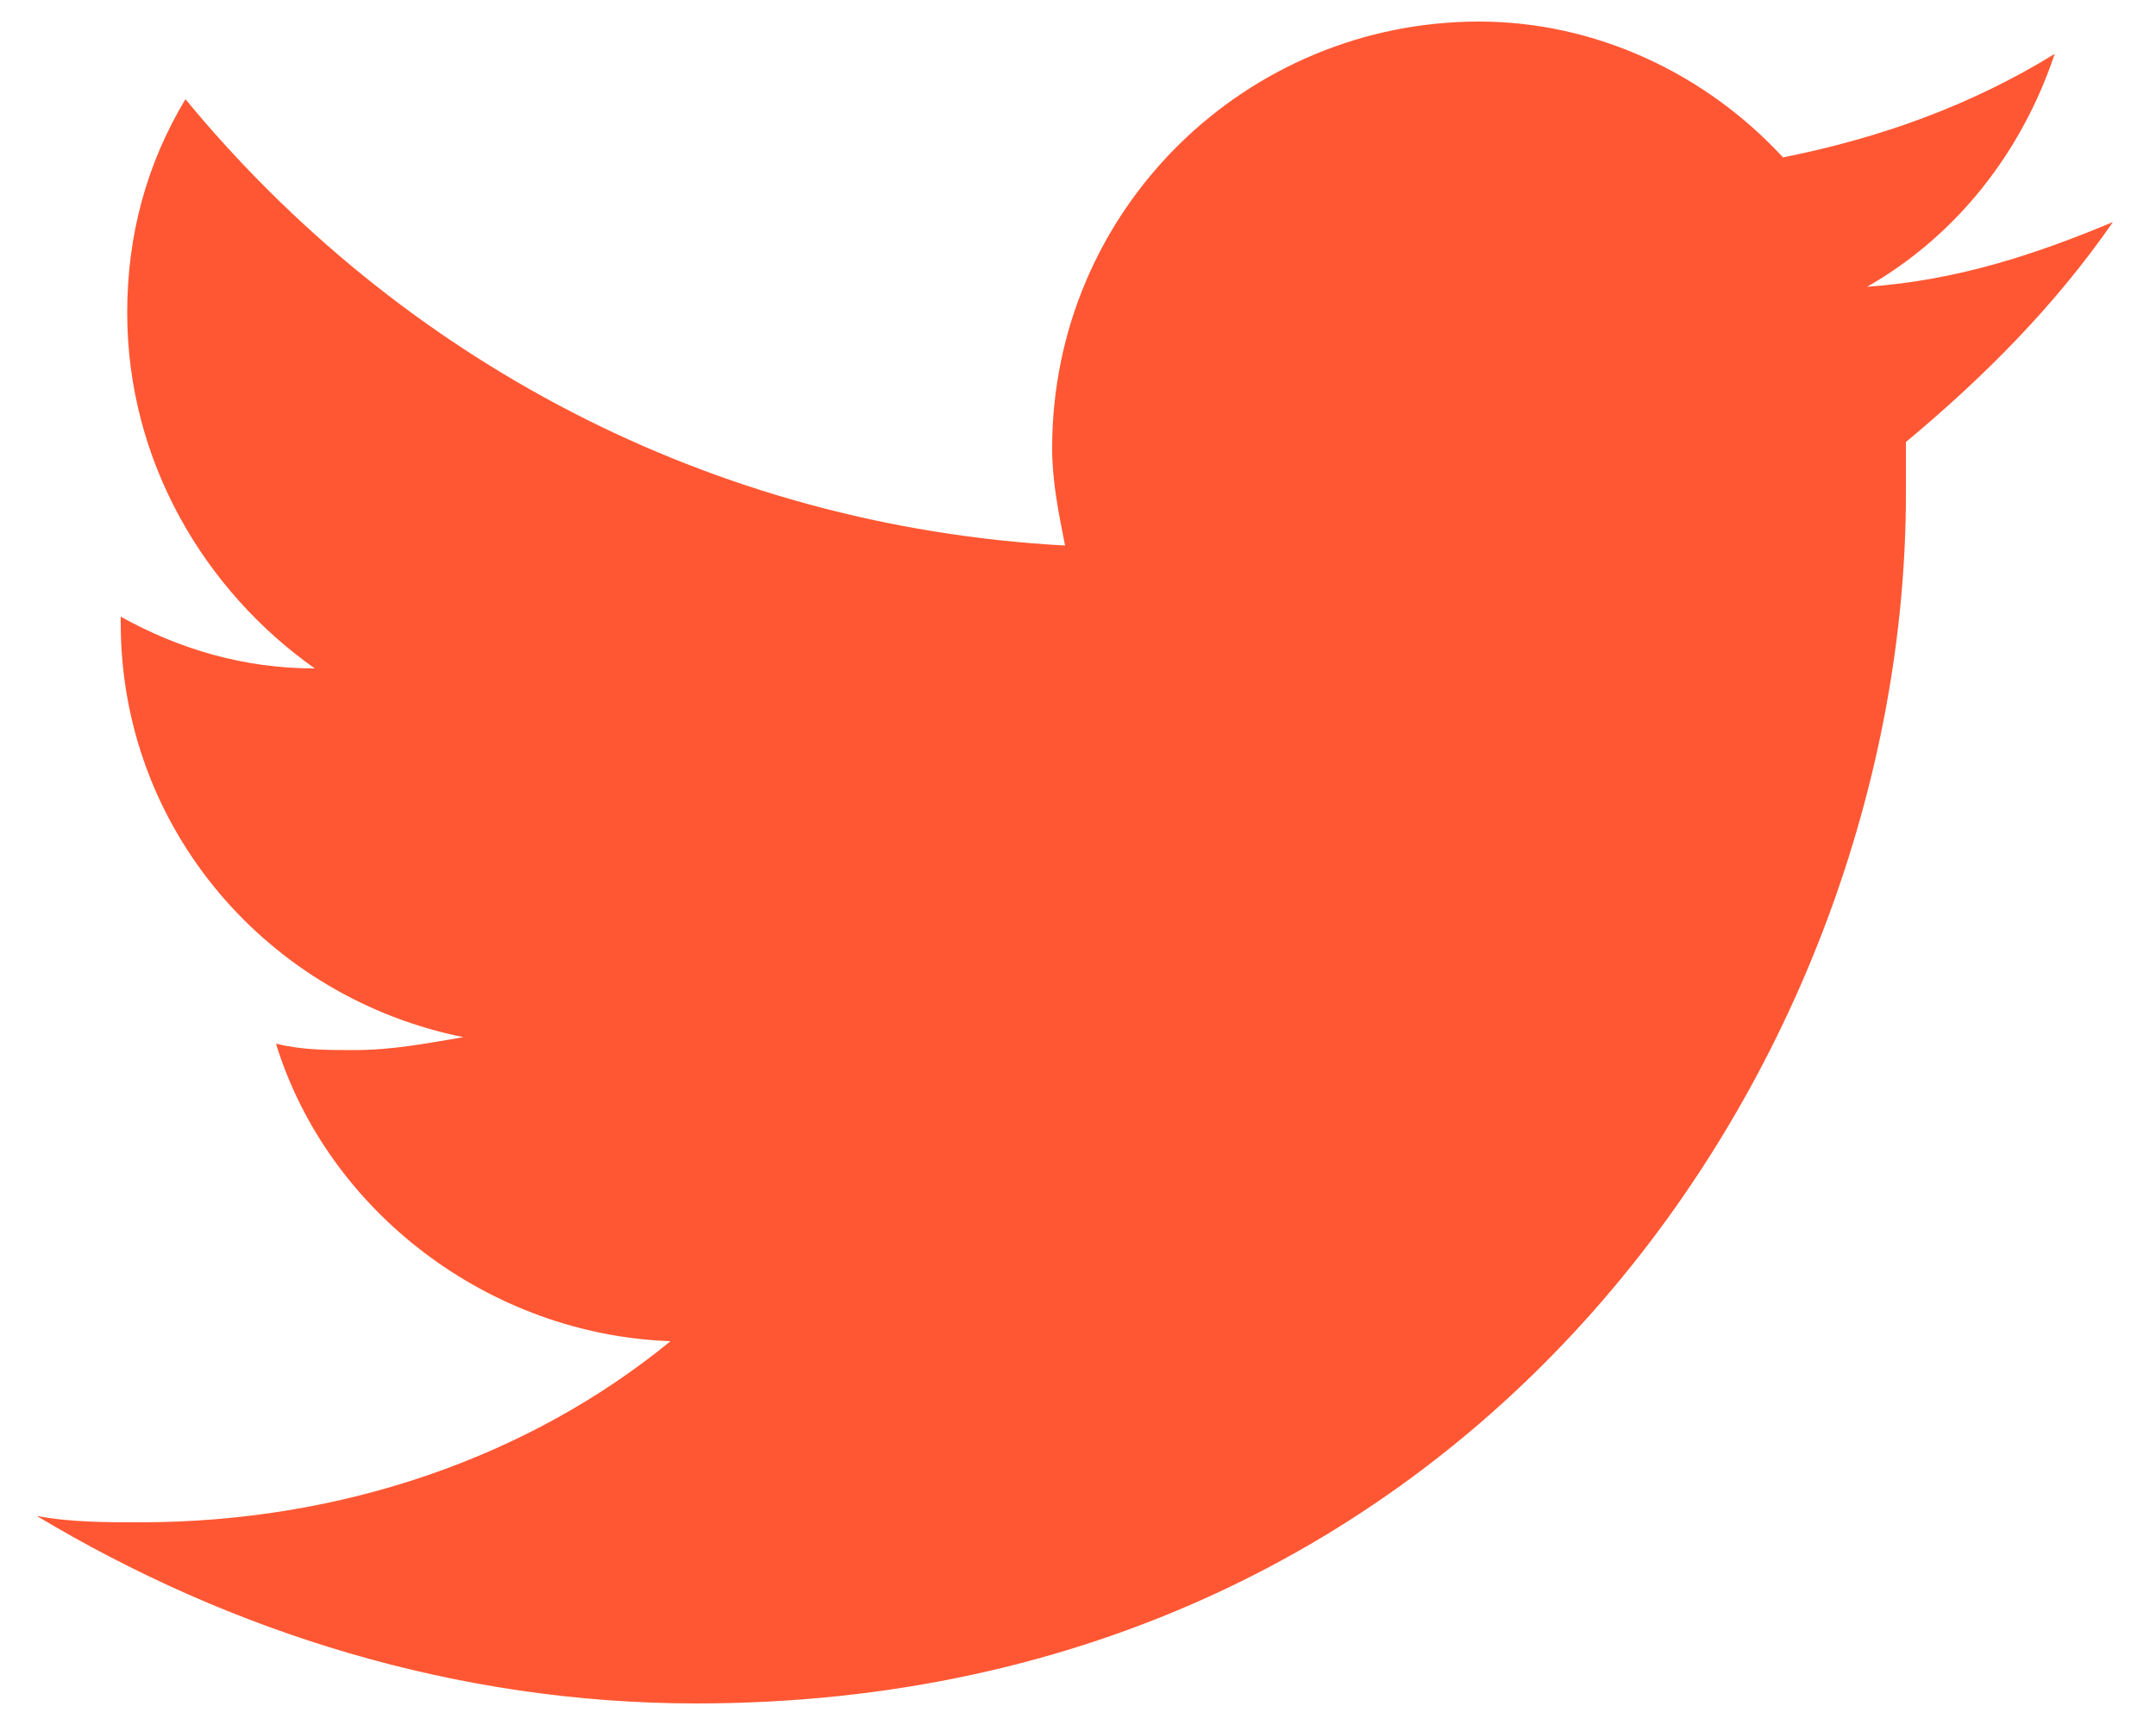 <svg width="20" height="16" viewBox="0 0 20 16" fill="none" xmlns="http://www.w3.org/2000/svg">
<path d="M19.6 2.06C18.88 2.36 18.16 2.6 17.32 2.66C18.16 2.18 18.76 1.4 19.06 0.5C18.28 0.98 17.44 1.28 16.54 1.46C15.82 0.68 14.8 0.2 13.72 0.2C11.56 0.2 9.76 1.94 9.76 4.16C9.76 4.46 9.82 4.76 9.88 5.06C6.58 4.88 3.7 3.32 1.72 0.92C1.36 1.52 1.18 2.18 1.18 2.9C1.18 4.28 1.9 5.48 2.92 6.2C2.26 6.2 1.66 6.02 1.12 5.72V5.78C1.12 7.7 2.5 9.26 4.3 9.62C3.94 9.68 3.64 9.74 3.28 9.74C3.04 9.74 2.8 9.74 2.56 9.68C3.04 11.24 4.54 12.38 6.22 12.44C4.9 13.52 3.16 14.12 1.3 14.12C1 14.12 0.64 14.12 0.34 14.06C2.14 15.14 4.24 15.8 6.46 15.8C13.72 15.8 17.68 9.8 17.68 4.58C17.68 4.4 17.68 4.22 17.68 4.1C18.4 3.5 19.06 2.84 19.6 2.06Z" fill="#FF5733"/>
</svg>
